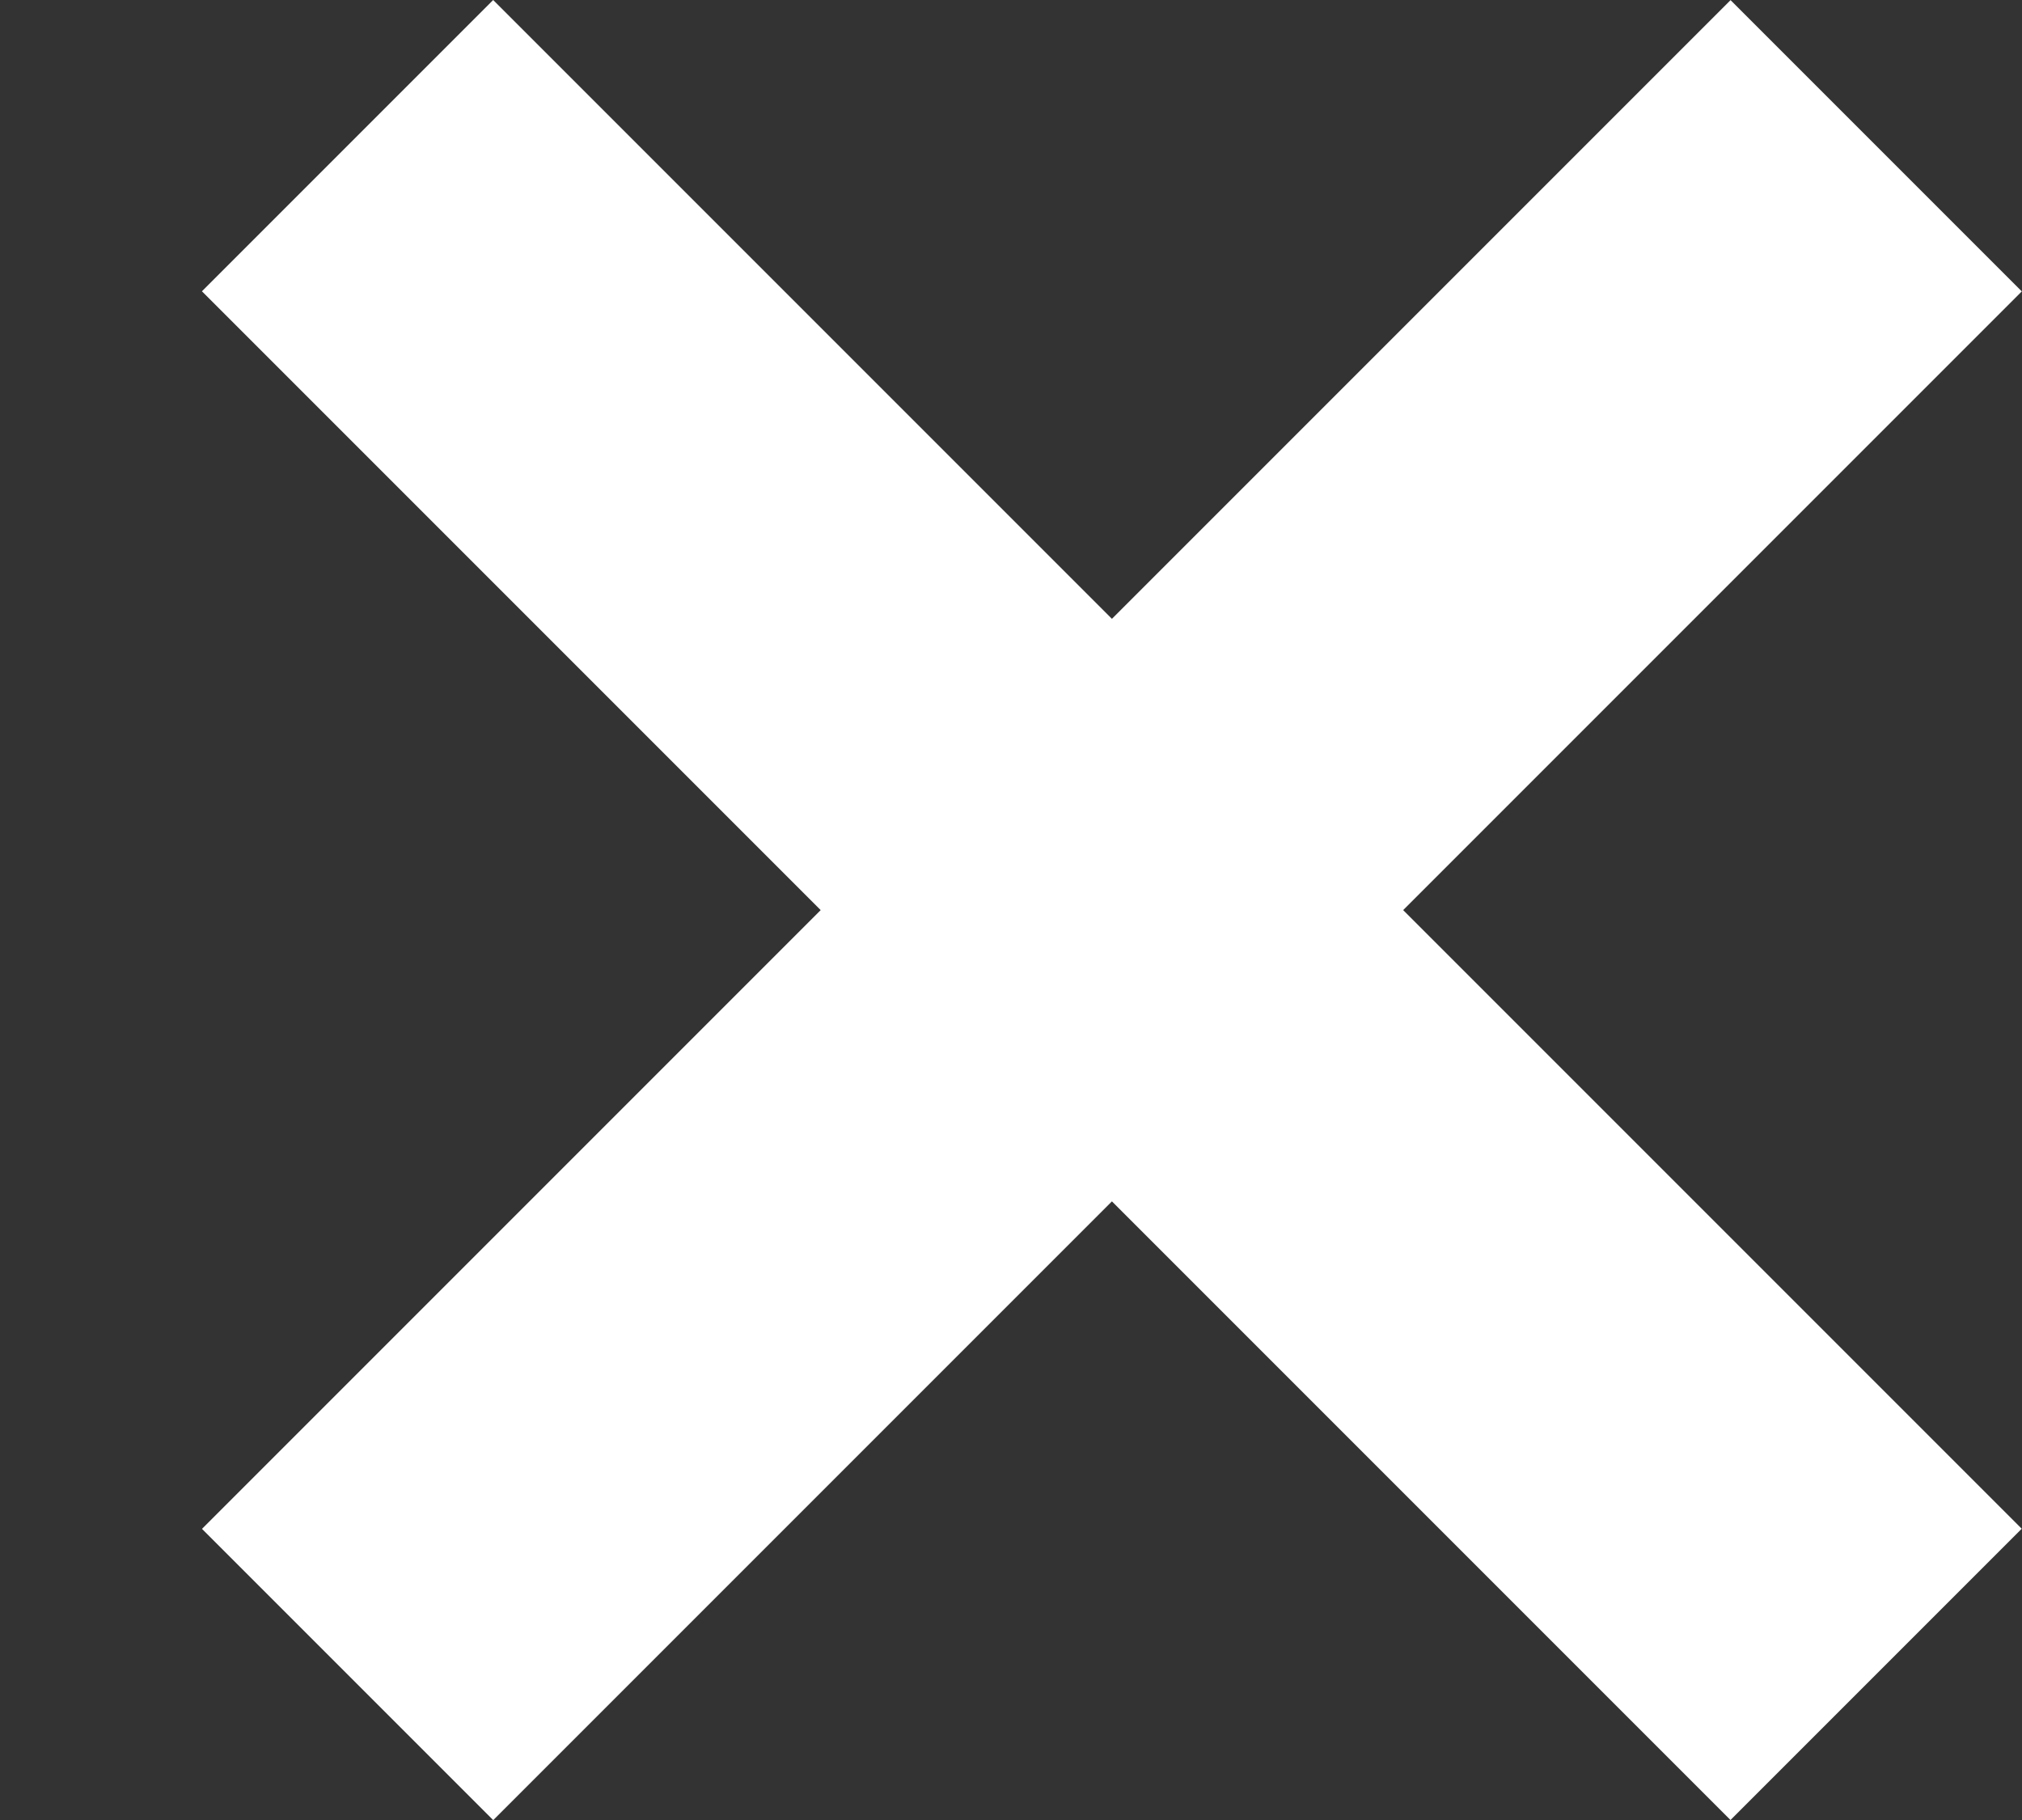 <svg width="10" height="9" viewBox="0 0 10 9" fill="none" xmlns="http://www.w3.org/2000/svg">
<rect x="0" y="0" width="10" height="9" fill="#333333" stroke="none"/>
<rect x="2.439" y="6.10352e-05" width="10.691" height="2.037" transform="rotate(45 2.439 6.10352e-05)" fill="white"/>
<rect x="9.999" y="1.441" width="10.691" height="2.037" transform="rotate(135 9.999 1.441)" fill="white"/>
</svg>

